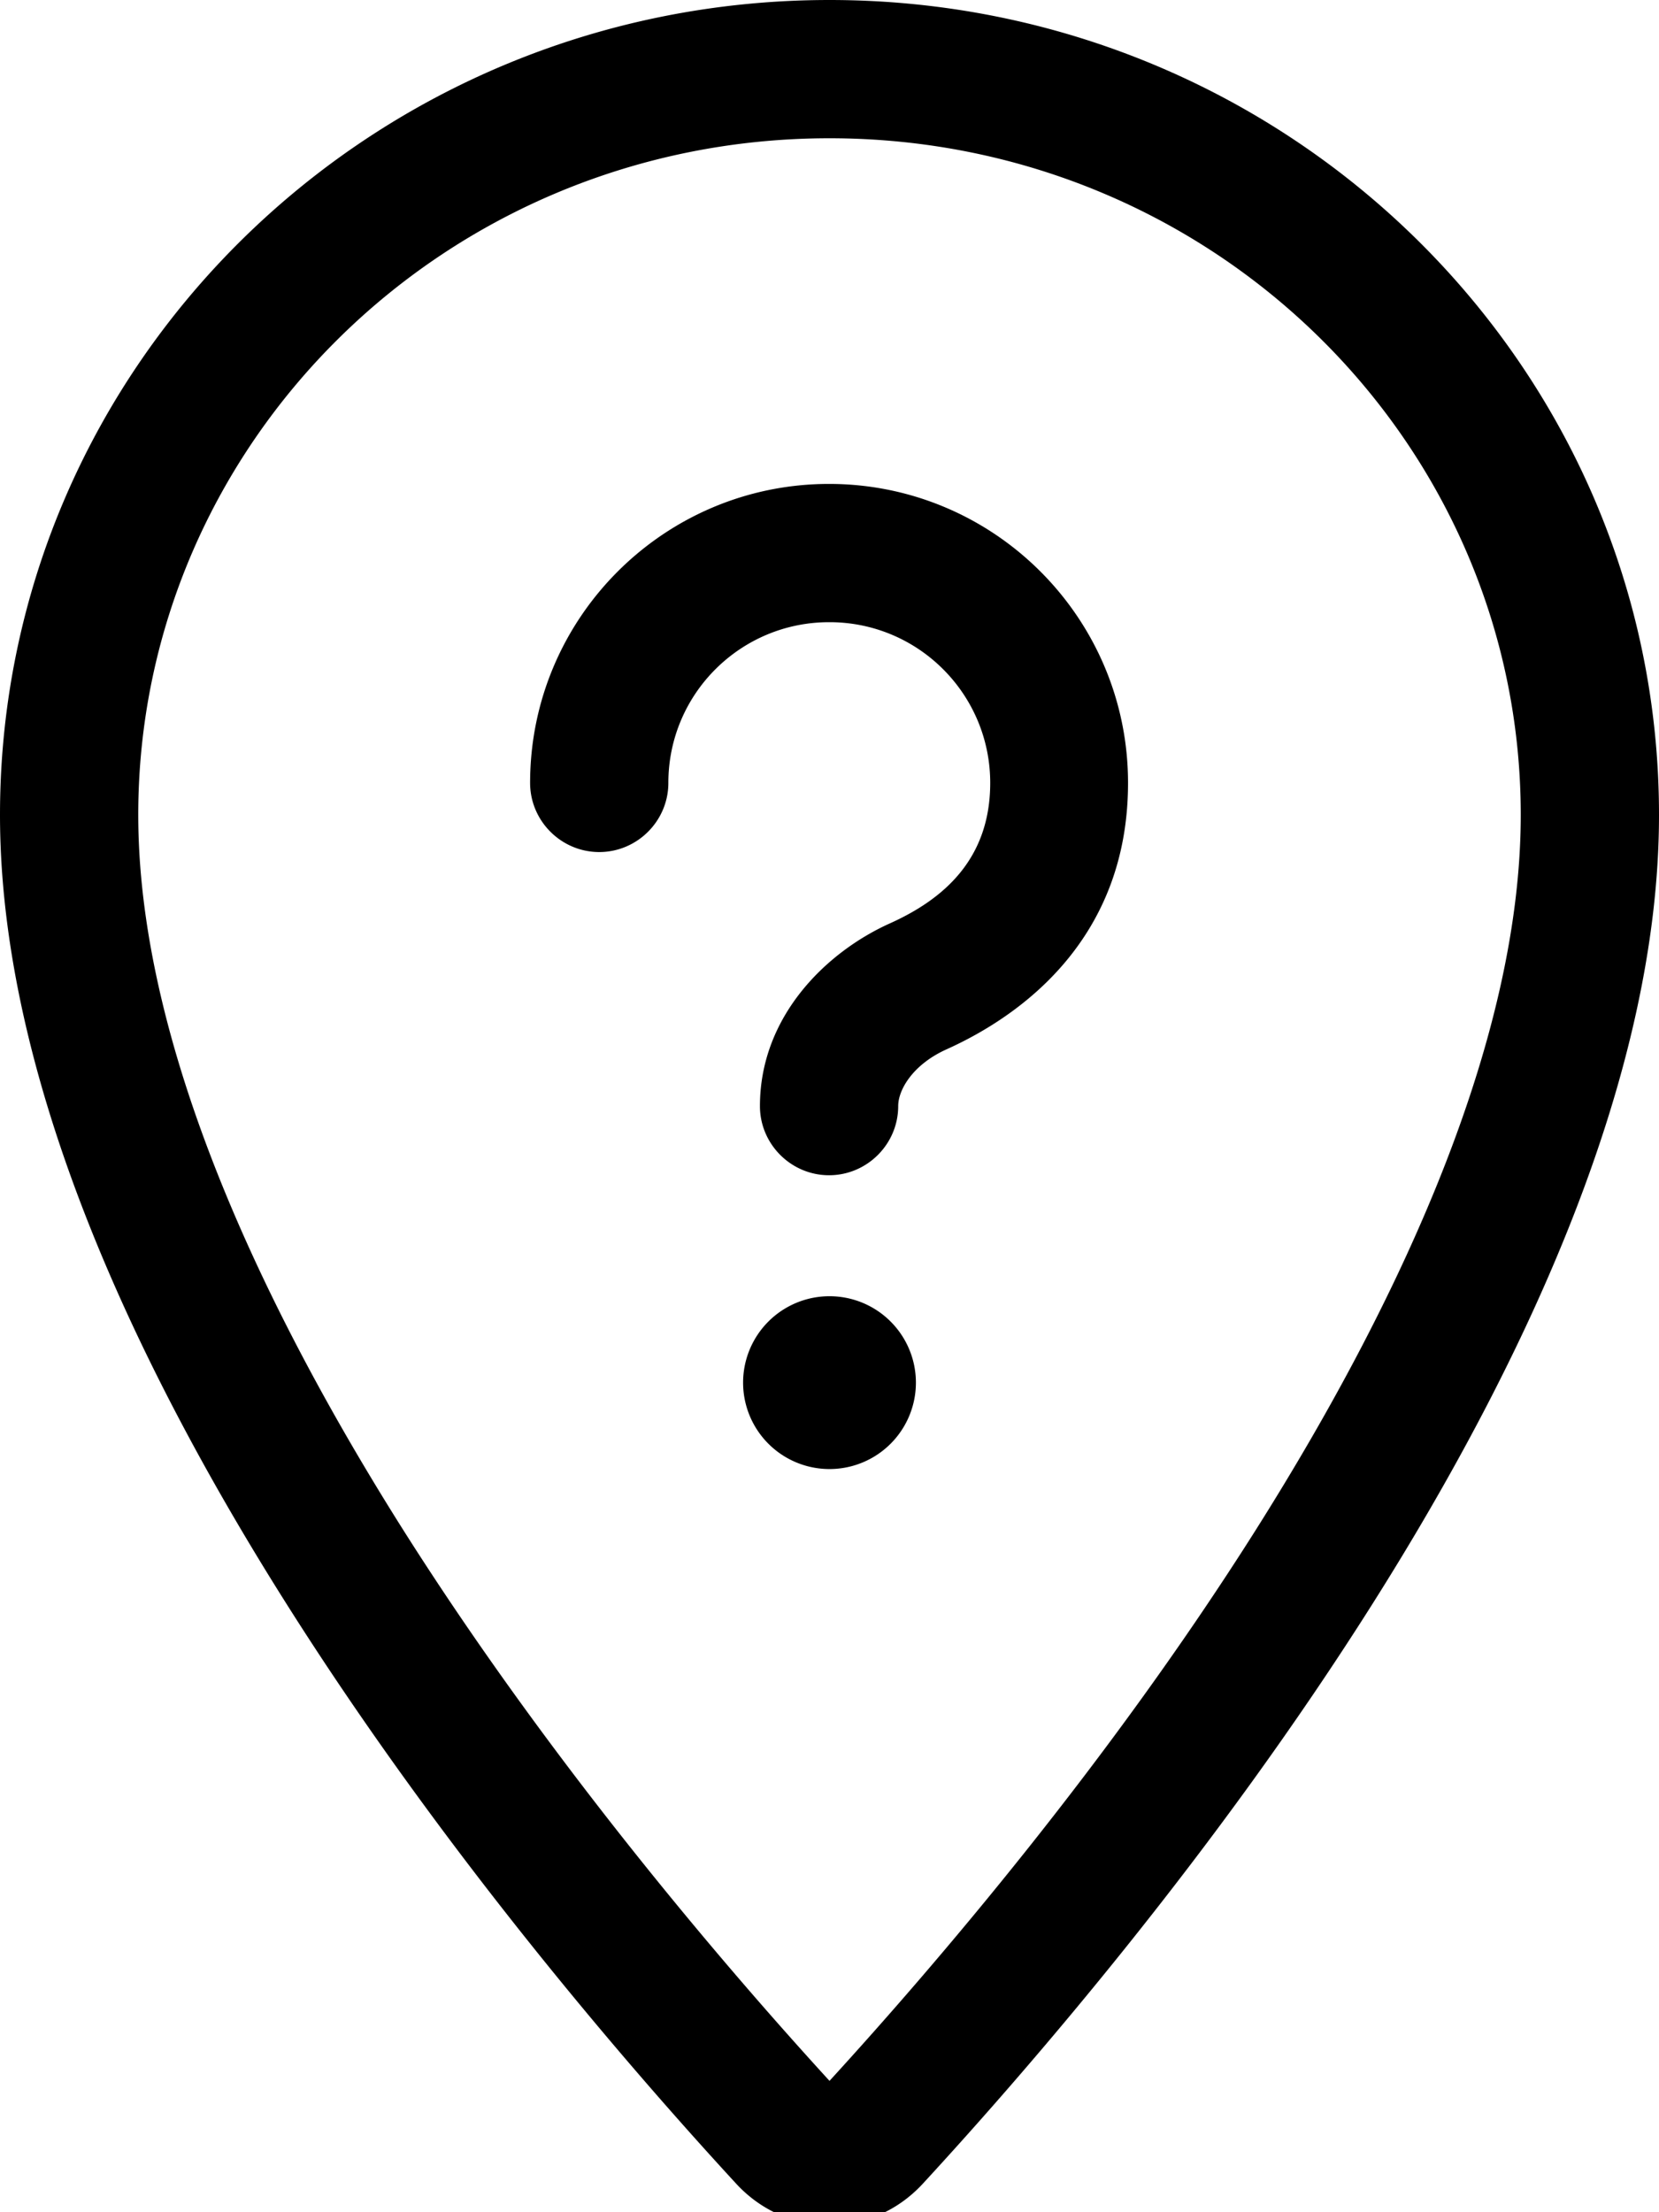 <svg fill="currentColor" xmlns="http://www.w3.org/2000/svg" viewBox="0 0 384 512"><!--! Font Awesome Pro 7.1.0 by @fontawesome - https://fontawesome.com License - https://fontawesome.com/license (Commercial License) Copyright 2025 Fonticons, Inc. --><path fill="currentColor" d="M32 188.6C32 102.6 103.1 32 192 32s160 70.6 160 156.6c0 50.3-25.9 109.4-61.4 165.6-34 53.8-74 100.5-98.6 127.4-24.6-26.9-64.6-73.7-98.6-127.4-35.5-56.2-61.4-115.3-61.4-165.6zM192 0C86 0 0 84.4 0 188.6 0 307.9 120.2 450.9 170.4 505.4 182.2 518.2 201.8 518.2 213.6 505.4 263.8 450.9 384 307.9 384 188.6 384 84.4 298 0 192 0zm0 144c20.6 0 37.2 16.7 37.2 37.2 0 17.8-11 27-23.2 32.5-14.7 6.6-30.1 21.5-30.1 42.3 0 8.8 7.2 16 16 16s16-7.2 16-16c0-3.8 3.4-9.6 11.1-13.1 17.8-8 42.1-25.9 42.1-61.7 0-38.2-31-69.2-69.2-69.2s-69.2 31-69.2 69.2c0 8.8 7.2 16 16 16s16-7.2 16-16c0-20.6 16.7-37.2 37.2-37.2zm20 176a20 20 0 1 0 -40 0 20 20 0 1 0 40 0z"/></svg>